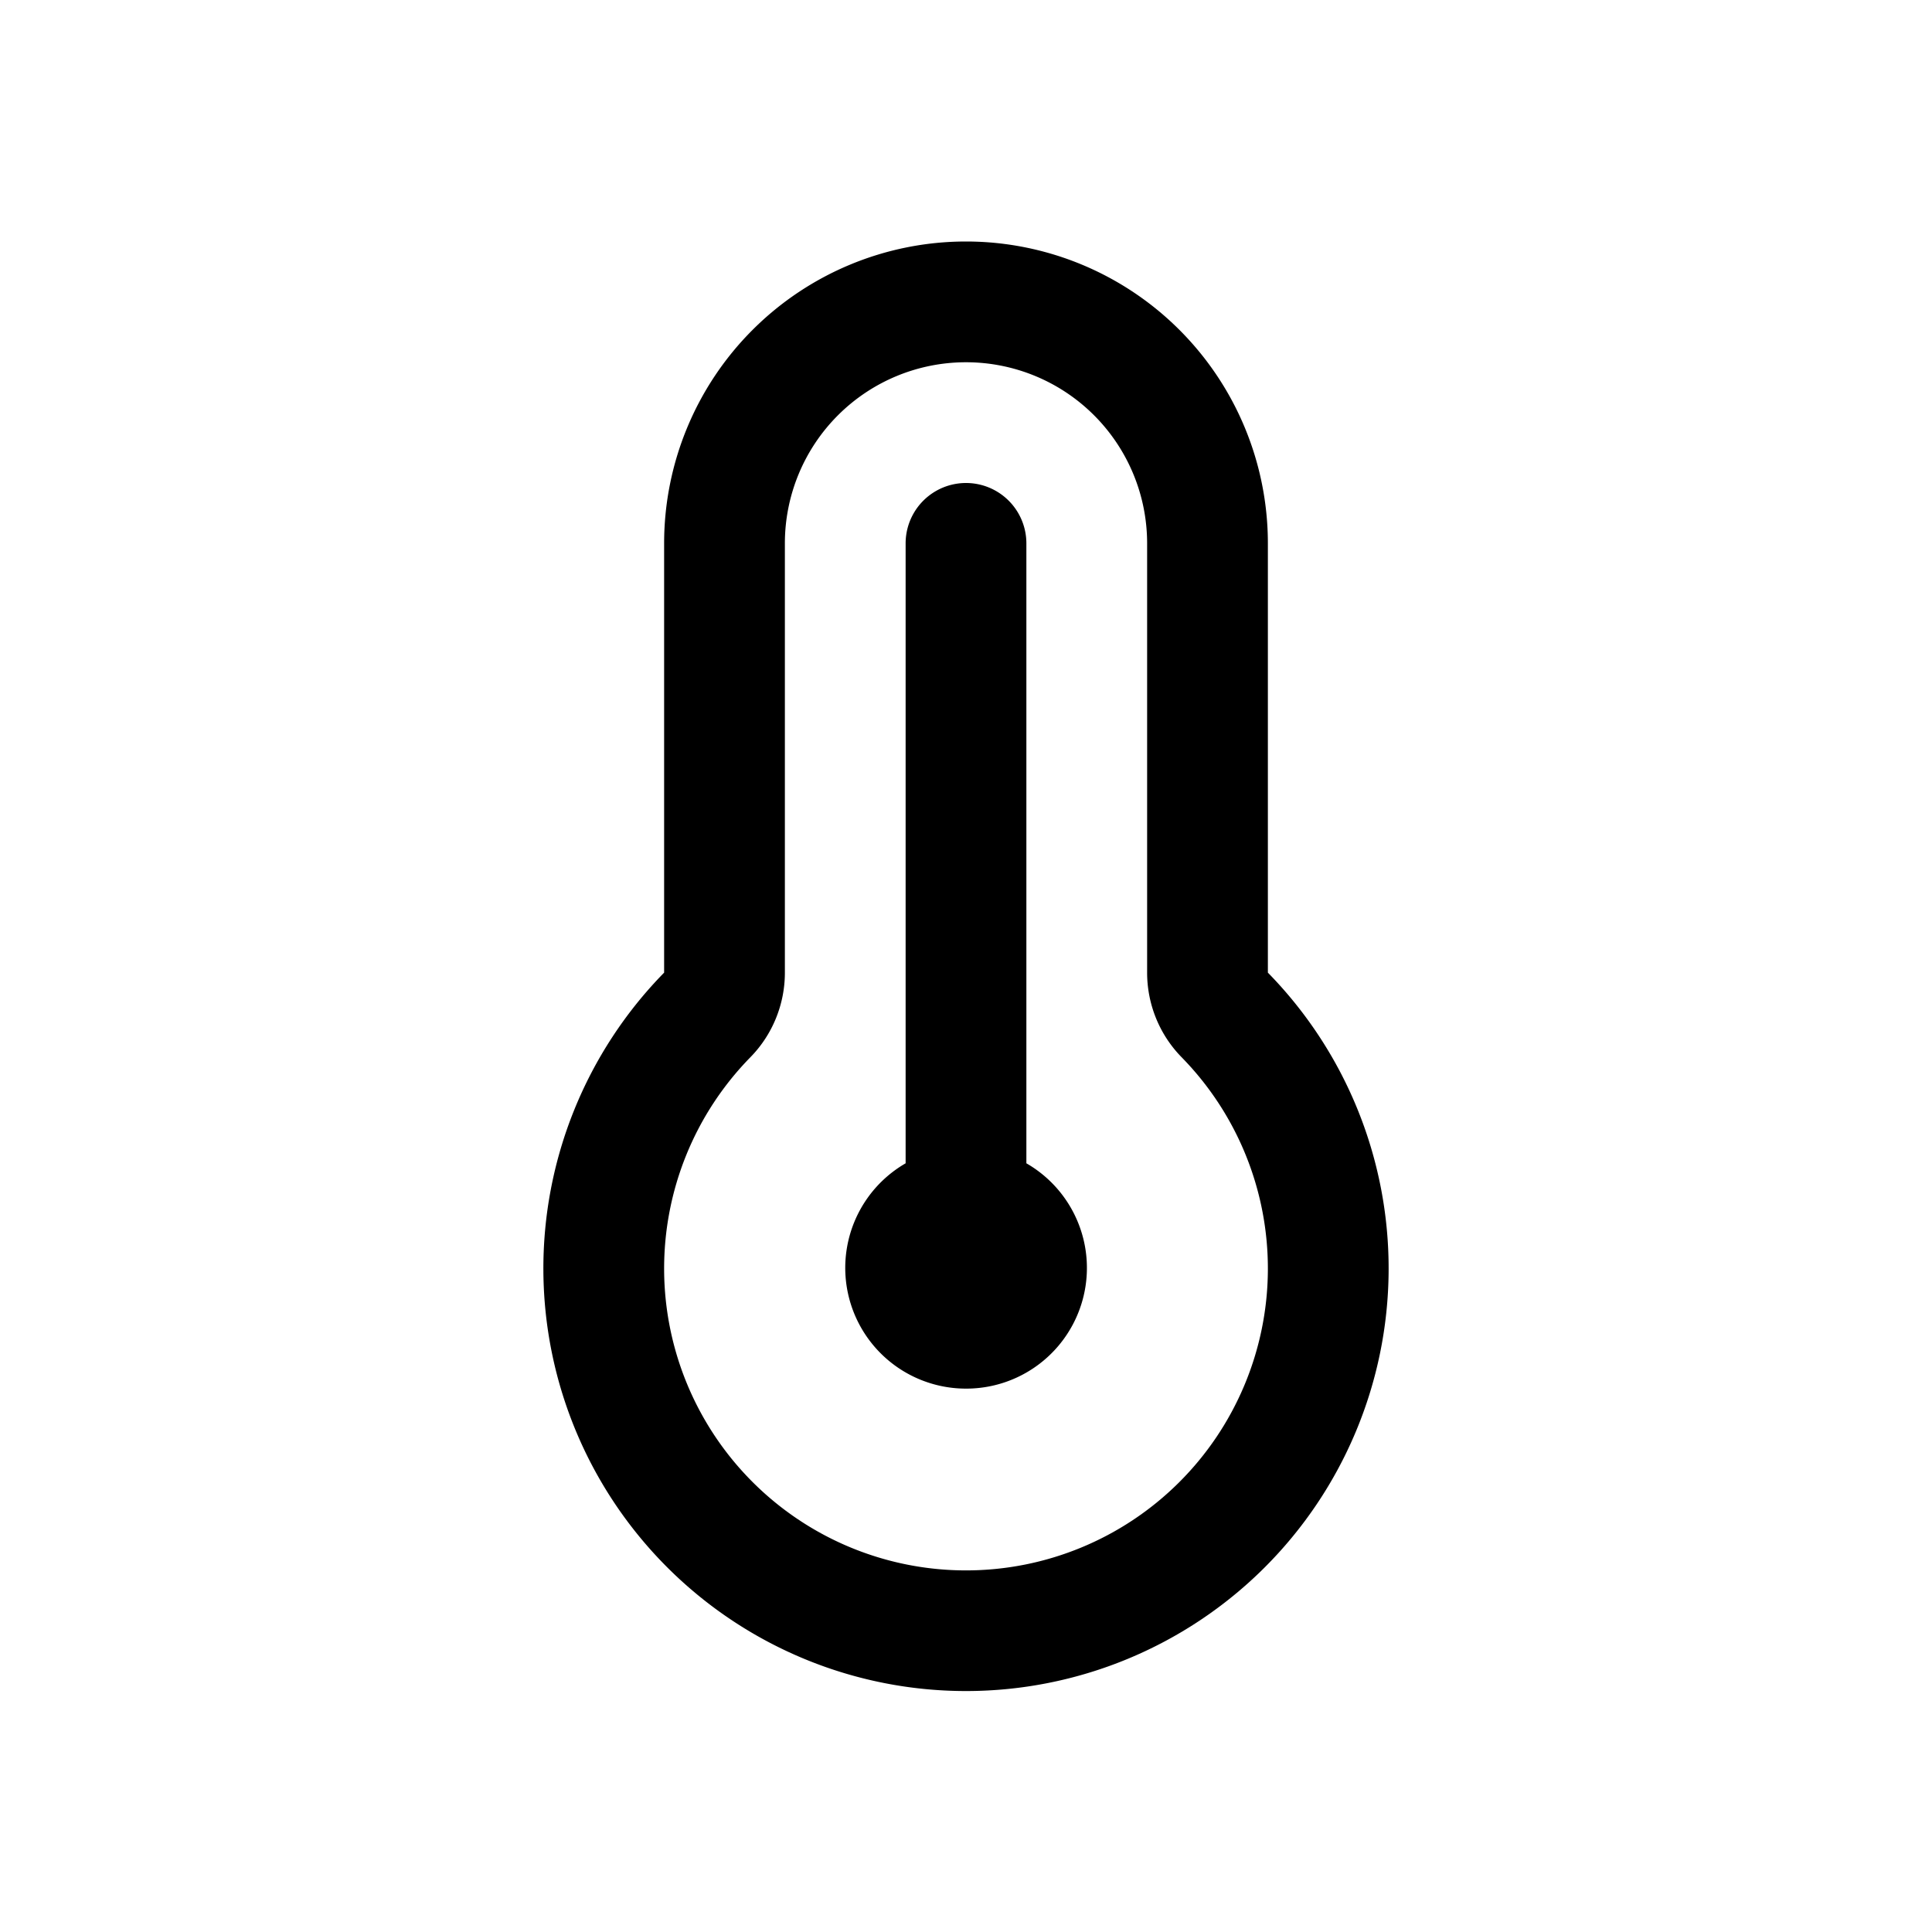 <?xml version="1.0" standalone="no"?><!DOCTYPE svg PUBLIC "-//W3C//DTD SVG 1.1//EN" "http://www.w3.org/Graphics/SVG/1.1/DTD/svg11.dtd"><svg t="1539085596235" class="icon" style="" viewBox="0 0 1024 1024" version="1.1" xmlns="http://www.w3.org/2000/svg" p-id="4963" xmlns:xlink="http://www.w3.org/1999/xlink" width="48" height="48"><defs><style type="text/css"></style></defs><path d="M512 192a96 96 0 0 1 96 96v227.52c0 16.736 6.528 32.832 18.24 44.8a160 160 0 1 1-228.48 0c11.712-11.968 18.24-28.064 18.24-44.8V288a96 96 0 0 1 96-96z m0-64a160 160 0 0 0-160 160v227.52a224 224 0 1 0 320 0V288a160 160 0 0 0-160-160z m32 488.576A63.968 63.968 0 0 1 512 736a64 64 0 0 1-32-119.424V288a32 32 0 0 1 64 0v328.576z" p-id="4964"></path></svg>